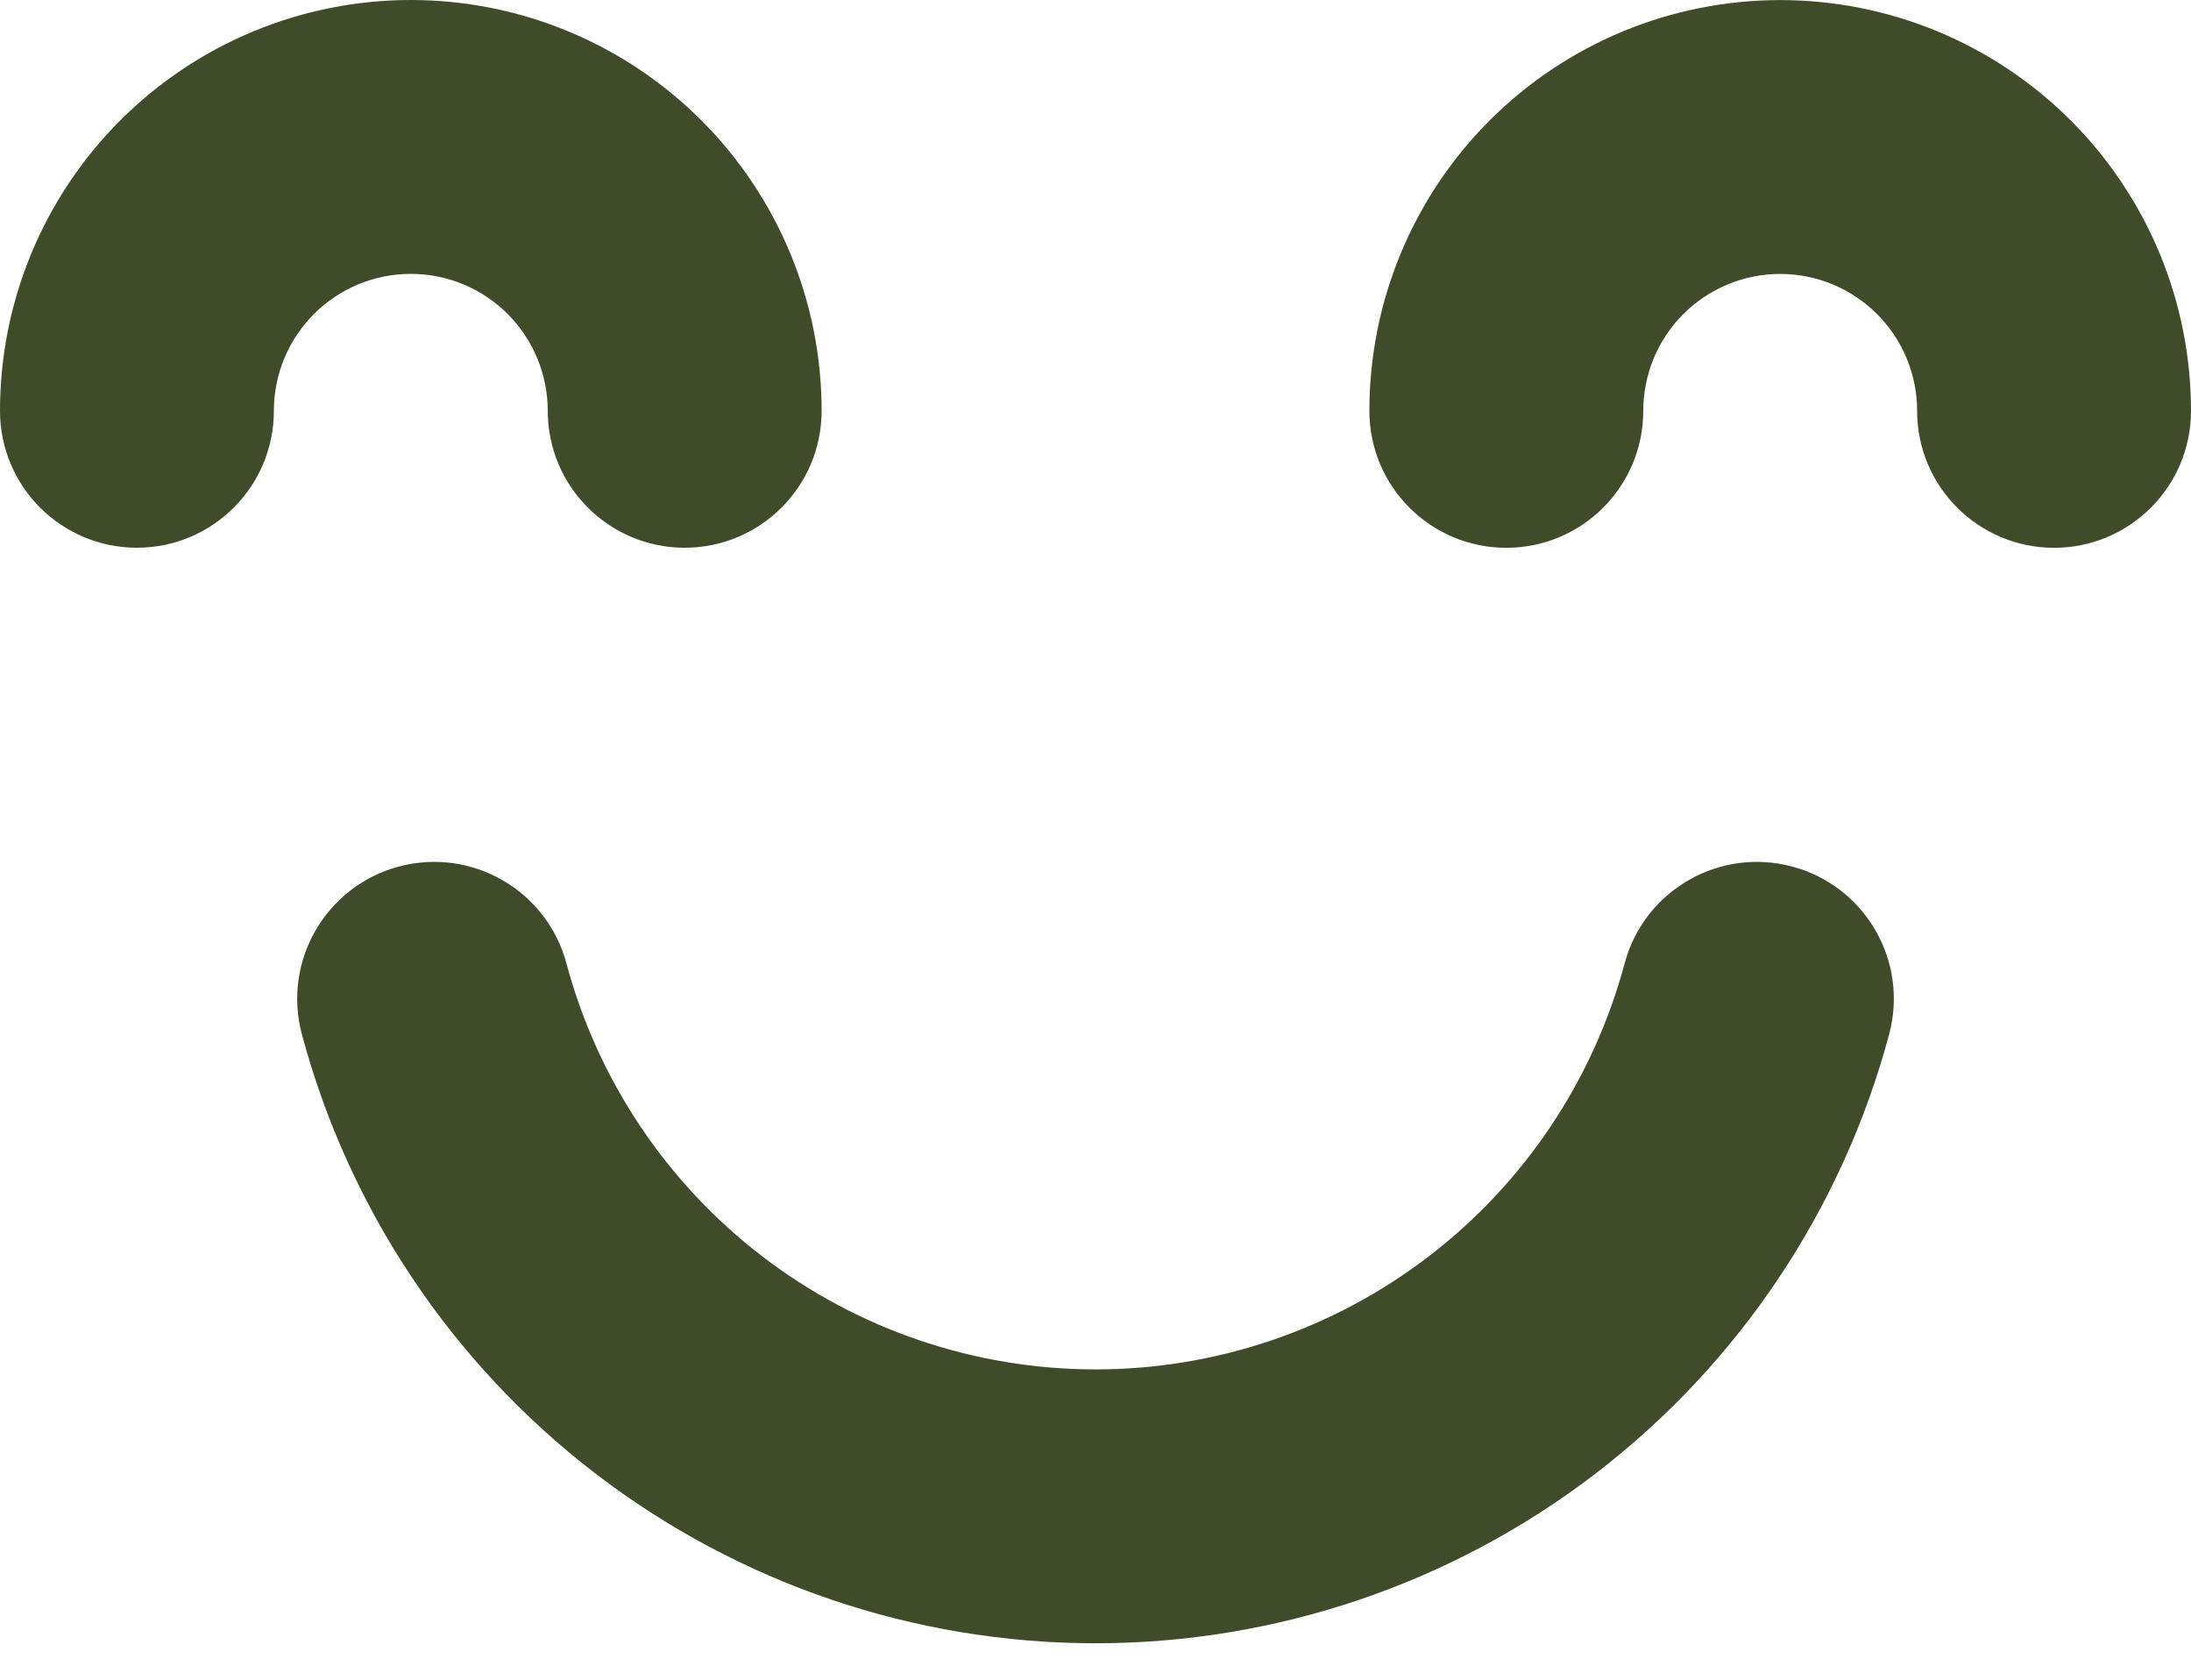 <svg width="60" height="46" viewBox="0 0 60 46" fill="none" xmlns="http://www.w3.org/2000/svg">
<path fill-rule="evenodd" clip-rule="evenodd" d="M44.445 0.858C45.81 0.293 47.273 0.002 48.75 0.002C50.227 0.002 51.69 0.293 53.055 0.858C54.42 1.424 55.66 2.252 56.705 3.297C57.75 4.342 58.578 5.582 59.144 6.947C59.709 8.312 60 9.775 60 11.252C60 13.323 58.321 15.002 56.25 15.002C54.179 15.002 52.5 13.323 52.5 11.252C52.5 10.759 52.403 10.272 52.215 9.817C52.026 9.362 51.75 8.949 51.402 8.6C51.053 8.252 50.64 7.976 50.185 7.787C49.73 7.599 49.242 7.502 48.75 7.502C48.258 7.502 47.77 7.599 47.315 7.787C46.86 7.976 46.447 8.252 46.098 8.6C45.75 8.949 45.474 9.362 45.285 9.817C45.097 10.272 45 10.759 45 11.252C45 13.323 43.321 15.002 41.25 15.002C39.179 15.002 37.5 13.323 37.5 11.252C37.5 9.775 37.791 8.312 38.356 6.947C38.922 5.582 39.75 4.342 40.795 3.297C41.84 2.252 43.08 1.424 44.445 0.858Z" fill="#3F4B29"/>
<path fill-rule="evenodd" clip-rule="evenodd" d="M49.082 23.732C51.083 24.268 52.27 26.325 51.734 28.325C50.452 33.109 47.627 37.337 43.698 40.352C39.768 43.367 34.954 45.002 30.001 45.002C25.048 45.002 20.233 43.367 16.304 40.352C12.374 37.337 9.549 33.109 8.267 28.325C7.731 26.325 8.919 24.268 10.919 23.732C12.919 23.196 14.976 24.383 15.512 26.384C16.366 29.573 18.25 32.392 20.869 34.402C23.489 36.412 26.699 37.502 30.001 37.502C33.303 37.502 36.513 36.412 39.132 34.402C41.752 32.392 43.635 29.573 44.49 26.384C45.026 24.383 47.082 23.196 49.082 23.732Z" fill="#3F4B29"/>
<path fill-rule="evenodd" clip-rule="evenodd" d="M6.945 0.856C8.31 0.291 9.773 0 11.25 0C12.727 0 14.19 0.291 15.555 0.856C16.92 1.422 18.16 2.25 19.205 3.295C20.25 4.34 21.078 5.58 21.644 6.945C22.209 8.31 22.5 9.773 22.5 11.25C22.5 13.321 20.821 15 18.75 15C16.679 15 15 13.321 15 11.25C15 10.758 14.903 10.27 14.714 9.815C14.526 9.36 14.25 8.947 13.902 8.598C13.553 8.25 13.14 7.974 12.685 7.785C12.23 7.597 11.742 7.5 11.25 7.5C10.758 7.5 10.27 7.597 9.815 7.785C9.36 7.974 8.947 8.25 8.598 8.598C8.25 8.947 7.974 9.36 7.785 9.815C7.597 10.27 7.5 10.758 7.5 11.25C7.5 13.321 5.821 15 3.75 15C1.679 15 2.23517e-07 13.321 0 11.25C0 9.773 0.291 8.31 0.856 6.945C1.422 5.58 2.25 4.34 3.295 3.295C4.34 2.25 5.58 1.422 6.945 0.856Z" fill="#3F4B29"/>
</svg>
